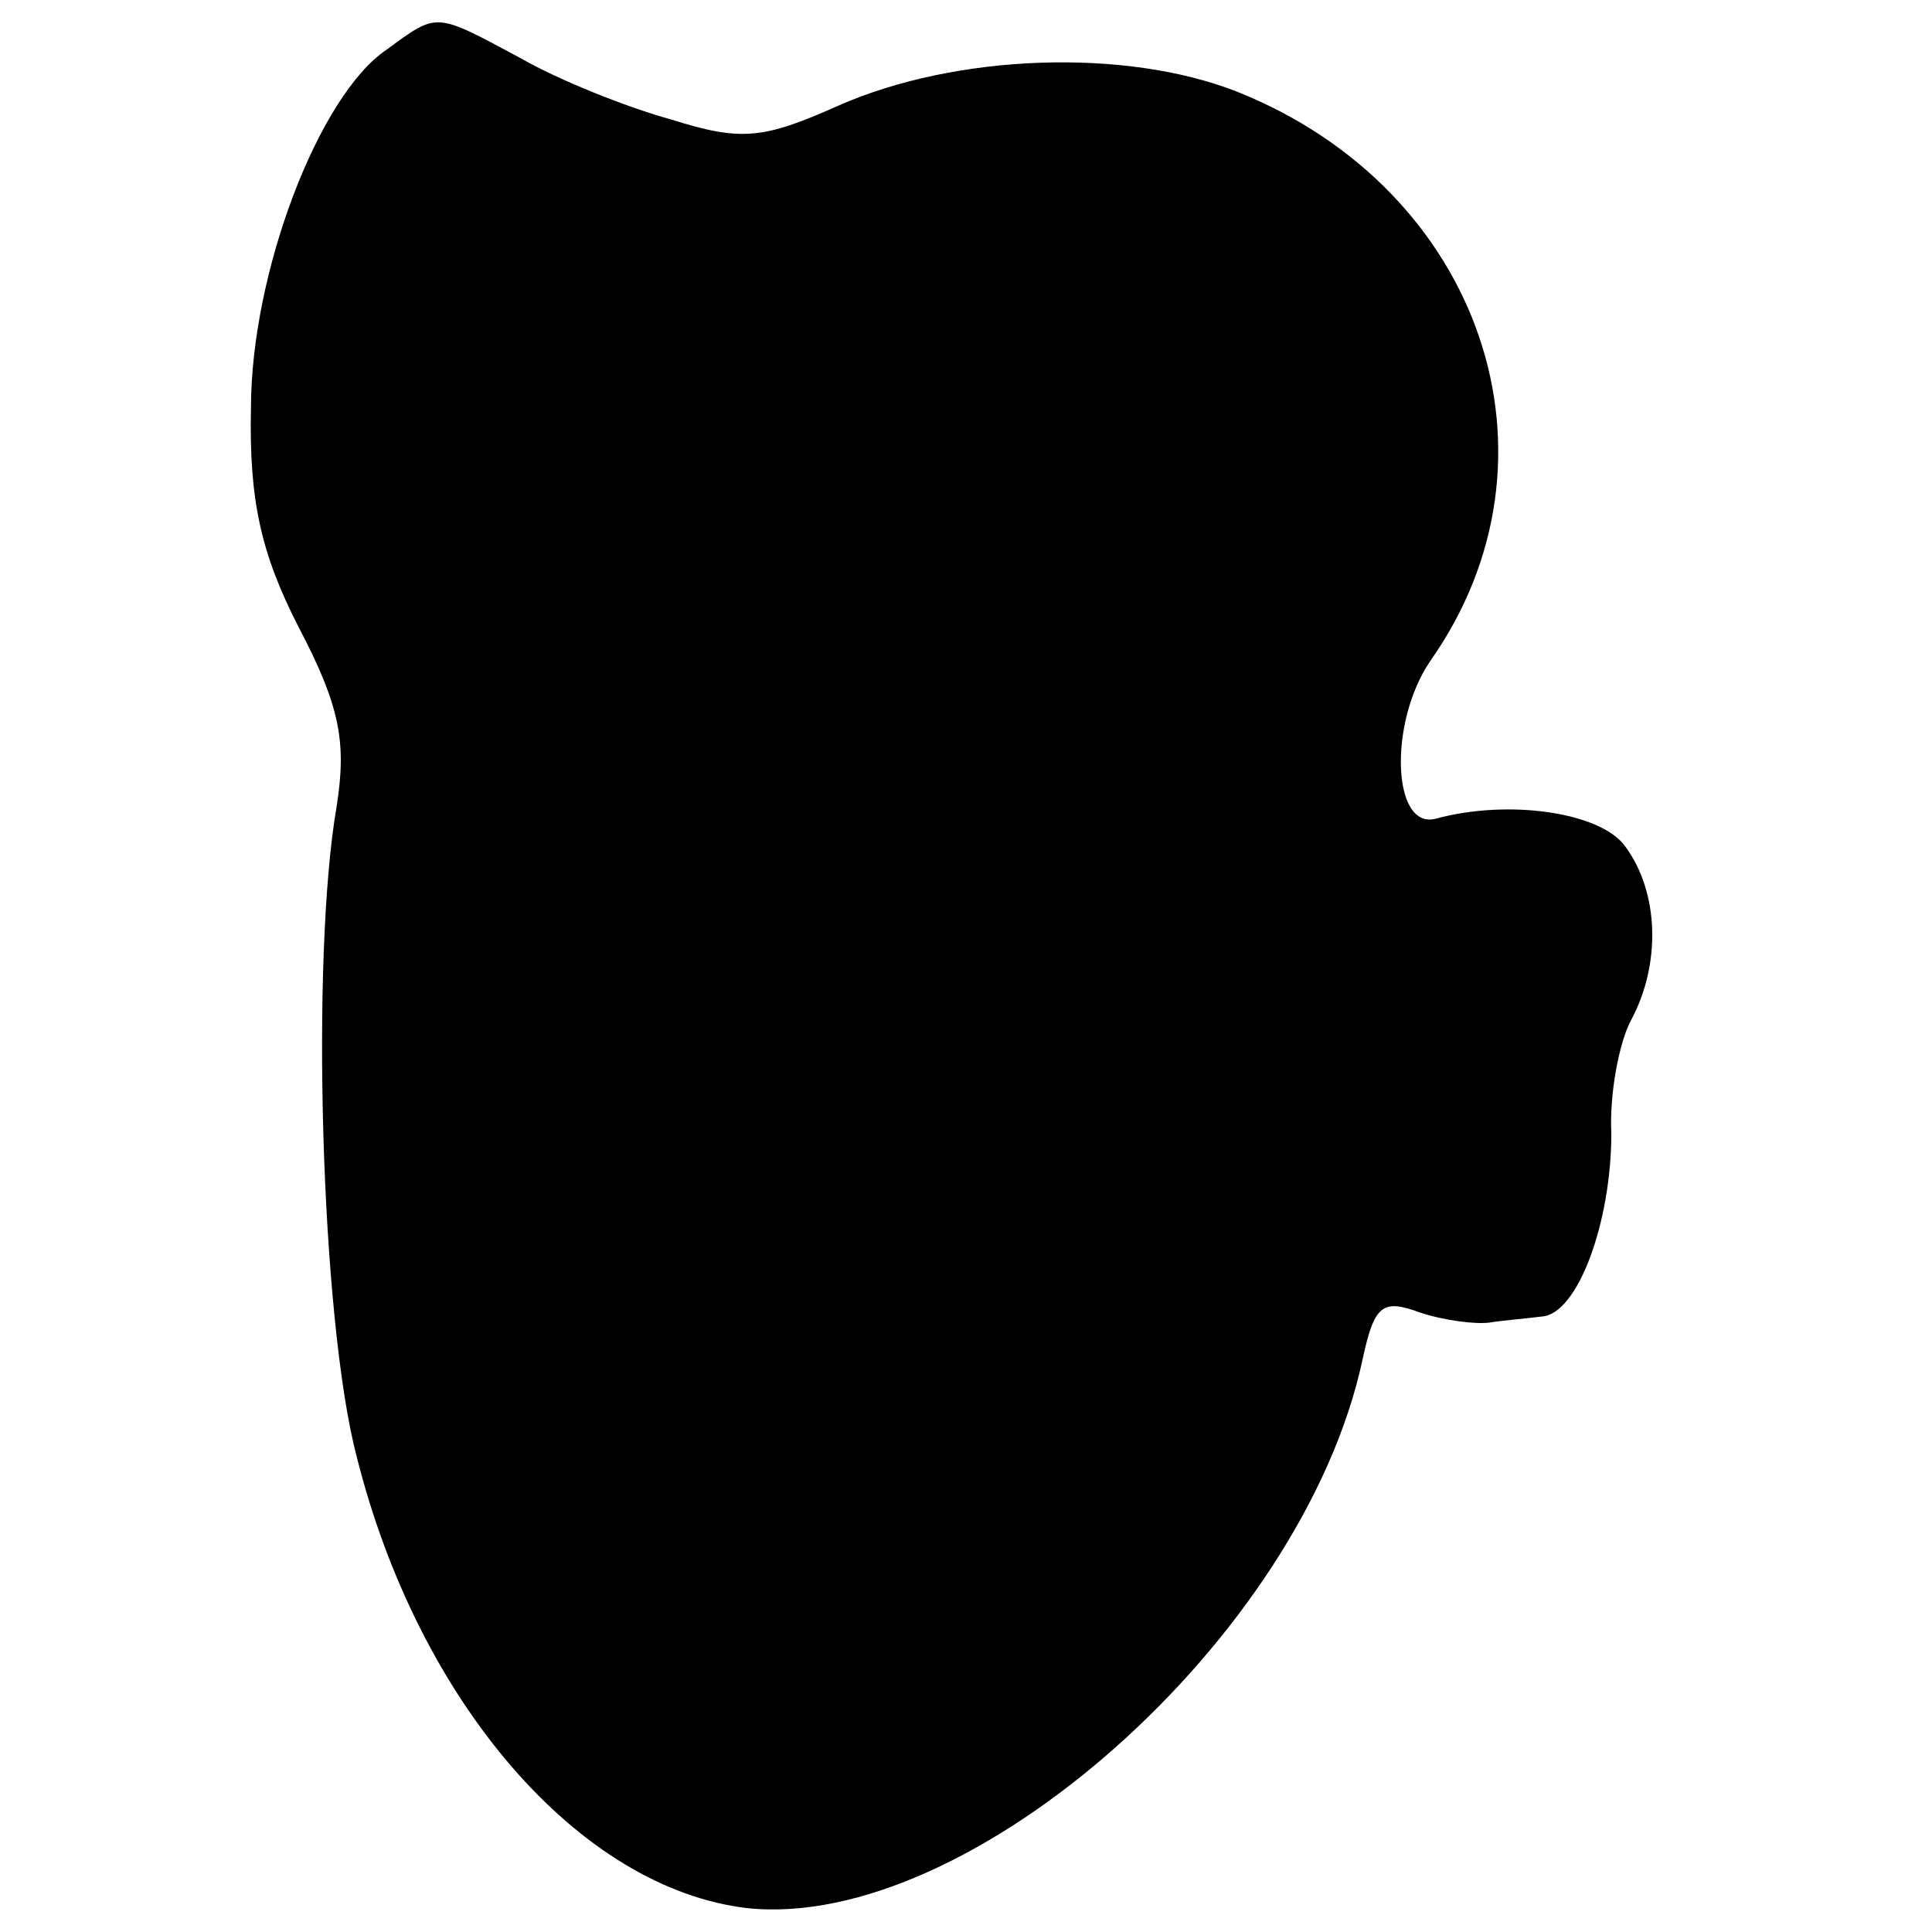 <?xml version="1.0" standalone="no"?>
<!DOCTYPE svg PUBLIC "-//W3C//DTD SVG 20010904//EN"
 "http://www.w3.org/TR/2001/REC-SVG-20010904/DTD/svg10.dtd">
<svg version="1.0" xmlns="http://www.w3.org/2000/svg"
 width="97pt" height="97pt" viewBox="0 0 97 97"
 preserveAspectRatio="xMidYMid meet">
<g transform="translate(0,97) scale(0.1,-0.1)"
fill="#000000" stroke="none">
<path d="M194 945 c-34 -23 -68 -112 -68 -180 -1 -46 5 -73 24 -110 21 -40 24
-58 19 -90 -13 -75 -8 -257 10 -326 31 -124 112 -217 196 -227 112 -12 279
136 309 275 6 28 10 31 29 24 12 -4 28 -6 35 -5 6 1 18 2 26 3 18 1 35 47 35
92 -1 20 4 46 10 57 15 28 14 64 -3 87 -12 17 -58 24 -95 14 -22 -6 -24 48 -3
79 72 102 26 237 -97 286 -56 22 -141 19 -200 -7 -38 -17 -49 -18 -84 -7 -22
6 -57 20 -76 31 -43 23 -41 23 -67 4z"/>
</g>
</svg>
